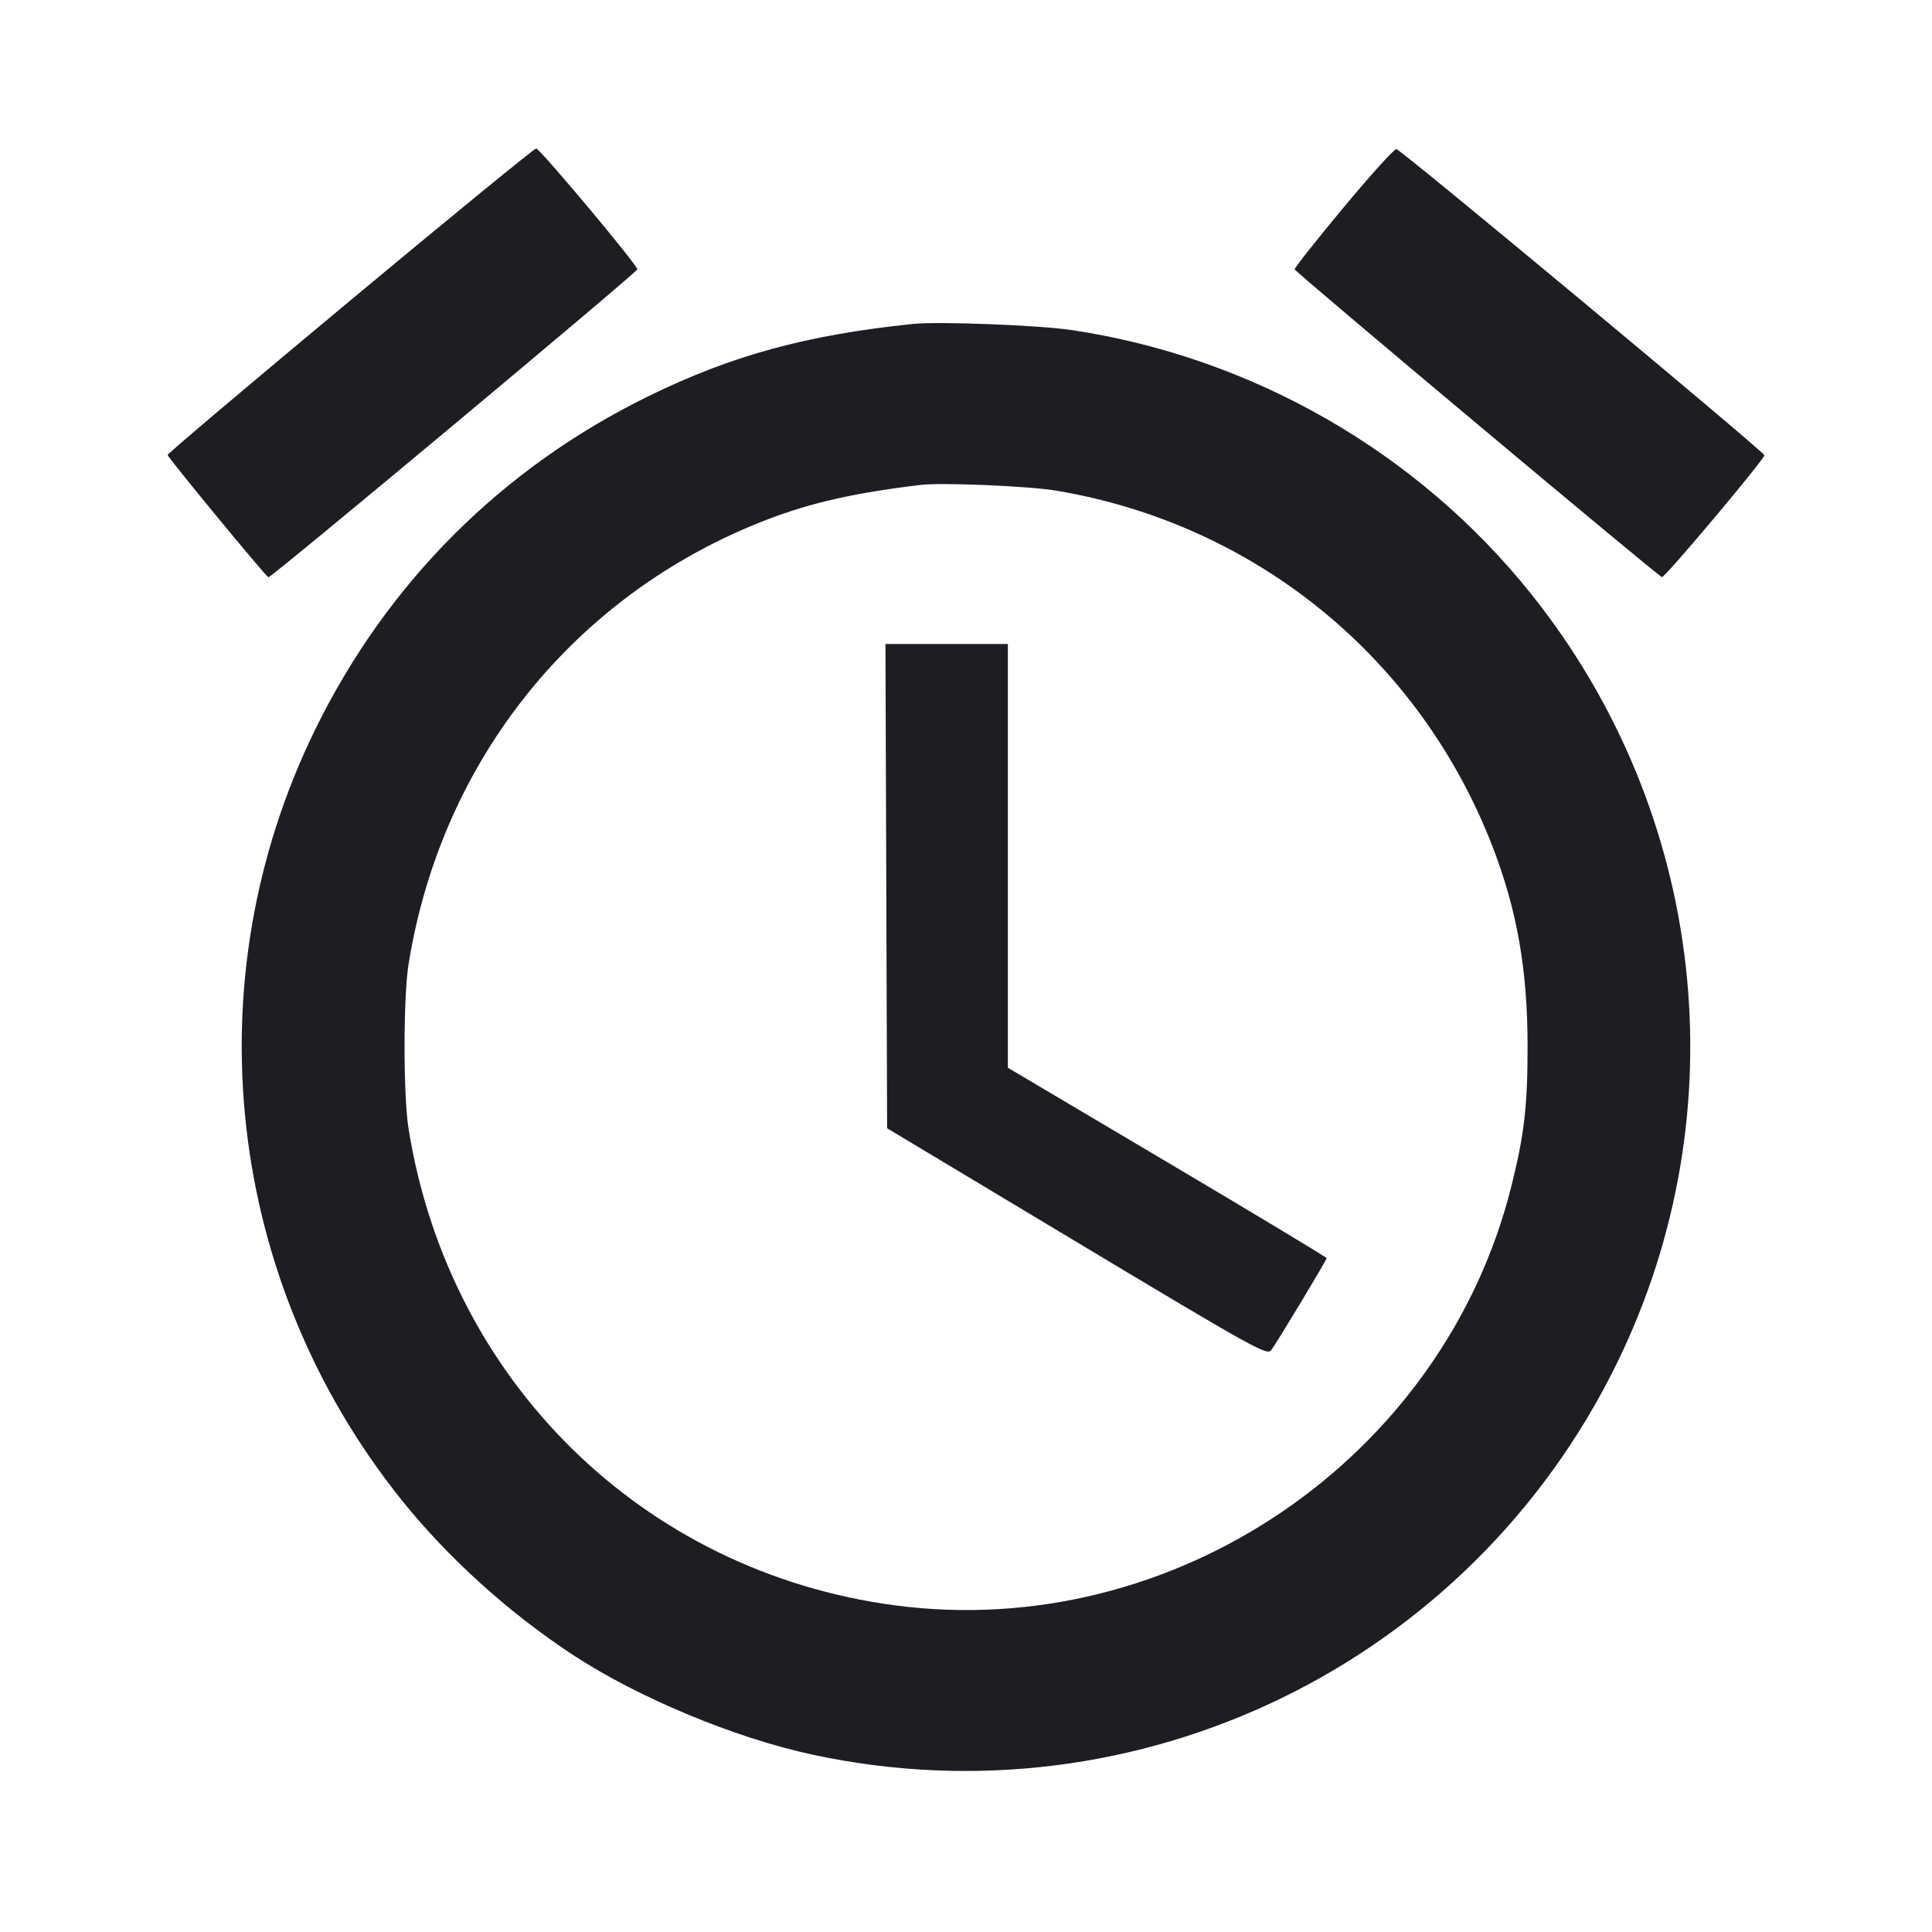 <svg viewBox="0 0 2400 2400" fill="none" xmlns="http://www.w3.org/2000/svg"><path d="M435.233 373.184 C 310.511 477.033,208.361 563.402,208.233 565.116 C 208.023 567.930,329.228 715.078,333.450 717.135 C 336.200 718.475,791.431 338.450,791.733 334.563 C 792.125 329.513,670.706 184.554,666.000 184.453 C 663.800 184.406,559.955 269.335,435.233 373.184 M1669.000 257.769 C 1635.450 298.115,1608.105 332.672,1608.234 334.563 C 1608.435 337.524,2057.679 713.988,2064.513 716.921 C 2067.691 718.286,2192.080 570.311,2191.771 565.534 C 2191.484 561.090,1741.018 186.287,1734.666 185.206 C 1732.100 184.770,1702.550 217.423,1669.000 257.769 M1134.000 402.411 C 1002.331 416.004,909.048 441.479,805.761 492.050 C 623.555 581.262,480.972 723.792,391.660 906.000 C 238.576 1218.311,280.183 1590.378,498.689 1863.098 C 556.406 1935.135,631.995 2003.479,712.000 2055.962 C 792.915 2109.043,912.599 2158.859,1009.220 2179.676 C 1414.163 2266.918,1825.533 2066.950,2008.340 1694.000 C 2161.424 1381.689,2119.817 1009.622,1901.311 736.902 C 1760.763 561.482,1555.956 443.923,1332.000 410.116 C 1291.148 403.950,1166.194 399.087,1134.000 402.411 M1312.000 609.491 C 1559.860 651.051,1763.564 817.279,1854.185 1051.928 C 1884.615 1130.721,1897.613 1204.970,1897.613 1300.000 C 1897.613 1374.278,1893.513 1409.534,1877.379 1473.964 C 1792.608 1812.498,1457.291 2040.219,1111.379 1994.170 C 799.055 1952.592,557.658 1715.875,507.500 1402.000 C 500.907 1360.744,500.907 1239.256,507.500 1198.000 C 548.086 944.025,714.210 737.621,951.928 645.815 C 1006.900 624.584,1062.339 612.042,1144.000 602.359 C 1170.430 599.225,1278.016 603.792,1312.000 609.491 M1100.975 1100.786 L 1102.000 1401.572 1337.826 1543.098 C 1557.608 1674.995,1574.022 1684.126,1579.095 1677.312 C 1586.579 1667.259,1648.000 1565.277,1648.000 1562.904 C 1648.000 1561.850,1558.900 1508.199,1450.000 1443.677 L 1252.000 1326.366 1252.000 1063.183 L 1252.000 800.000 1175.975 800.000 L 1099.949 800.000 1100.975 1100.786 " fill="#1D1E23" stroke="none" fill-rule="evenodd"/></svg>